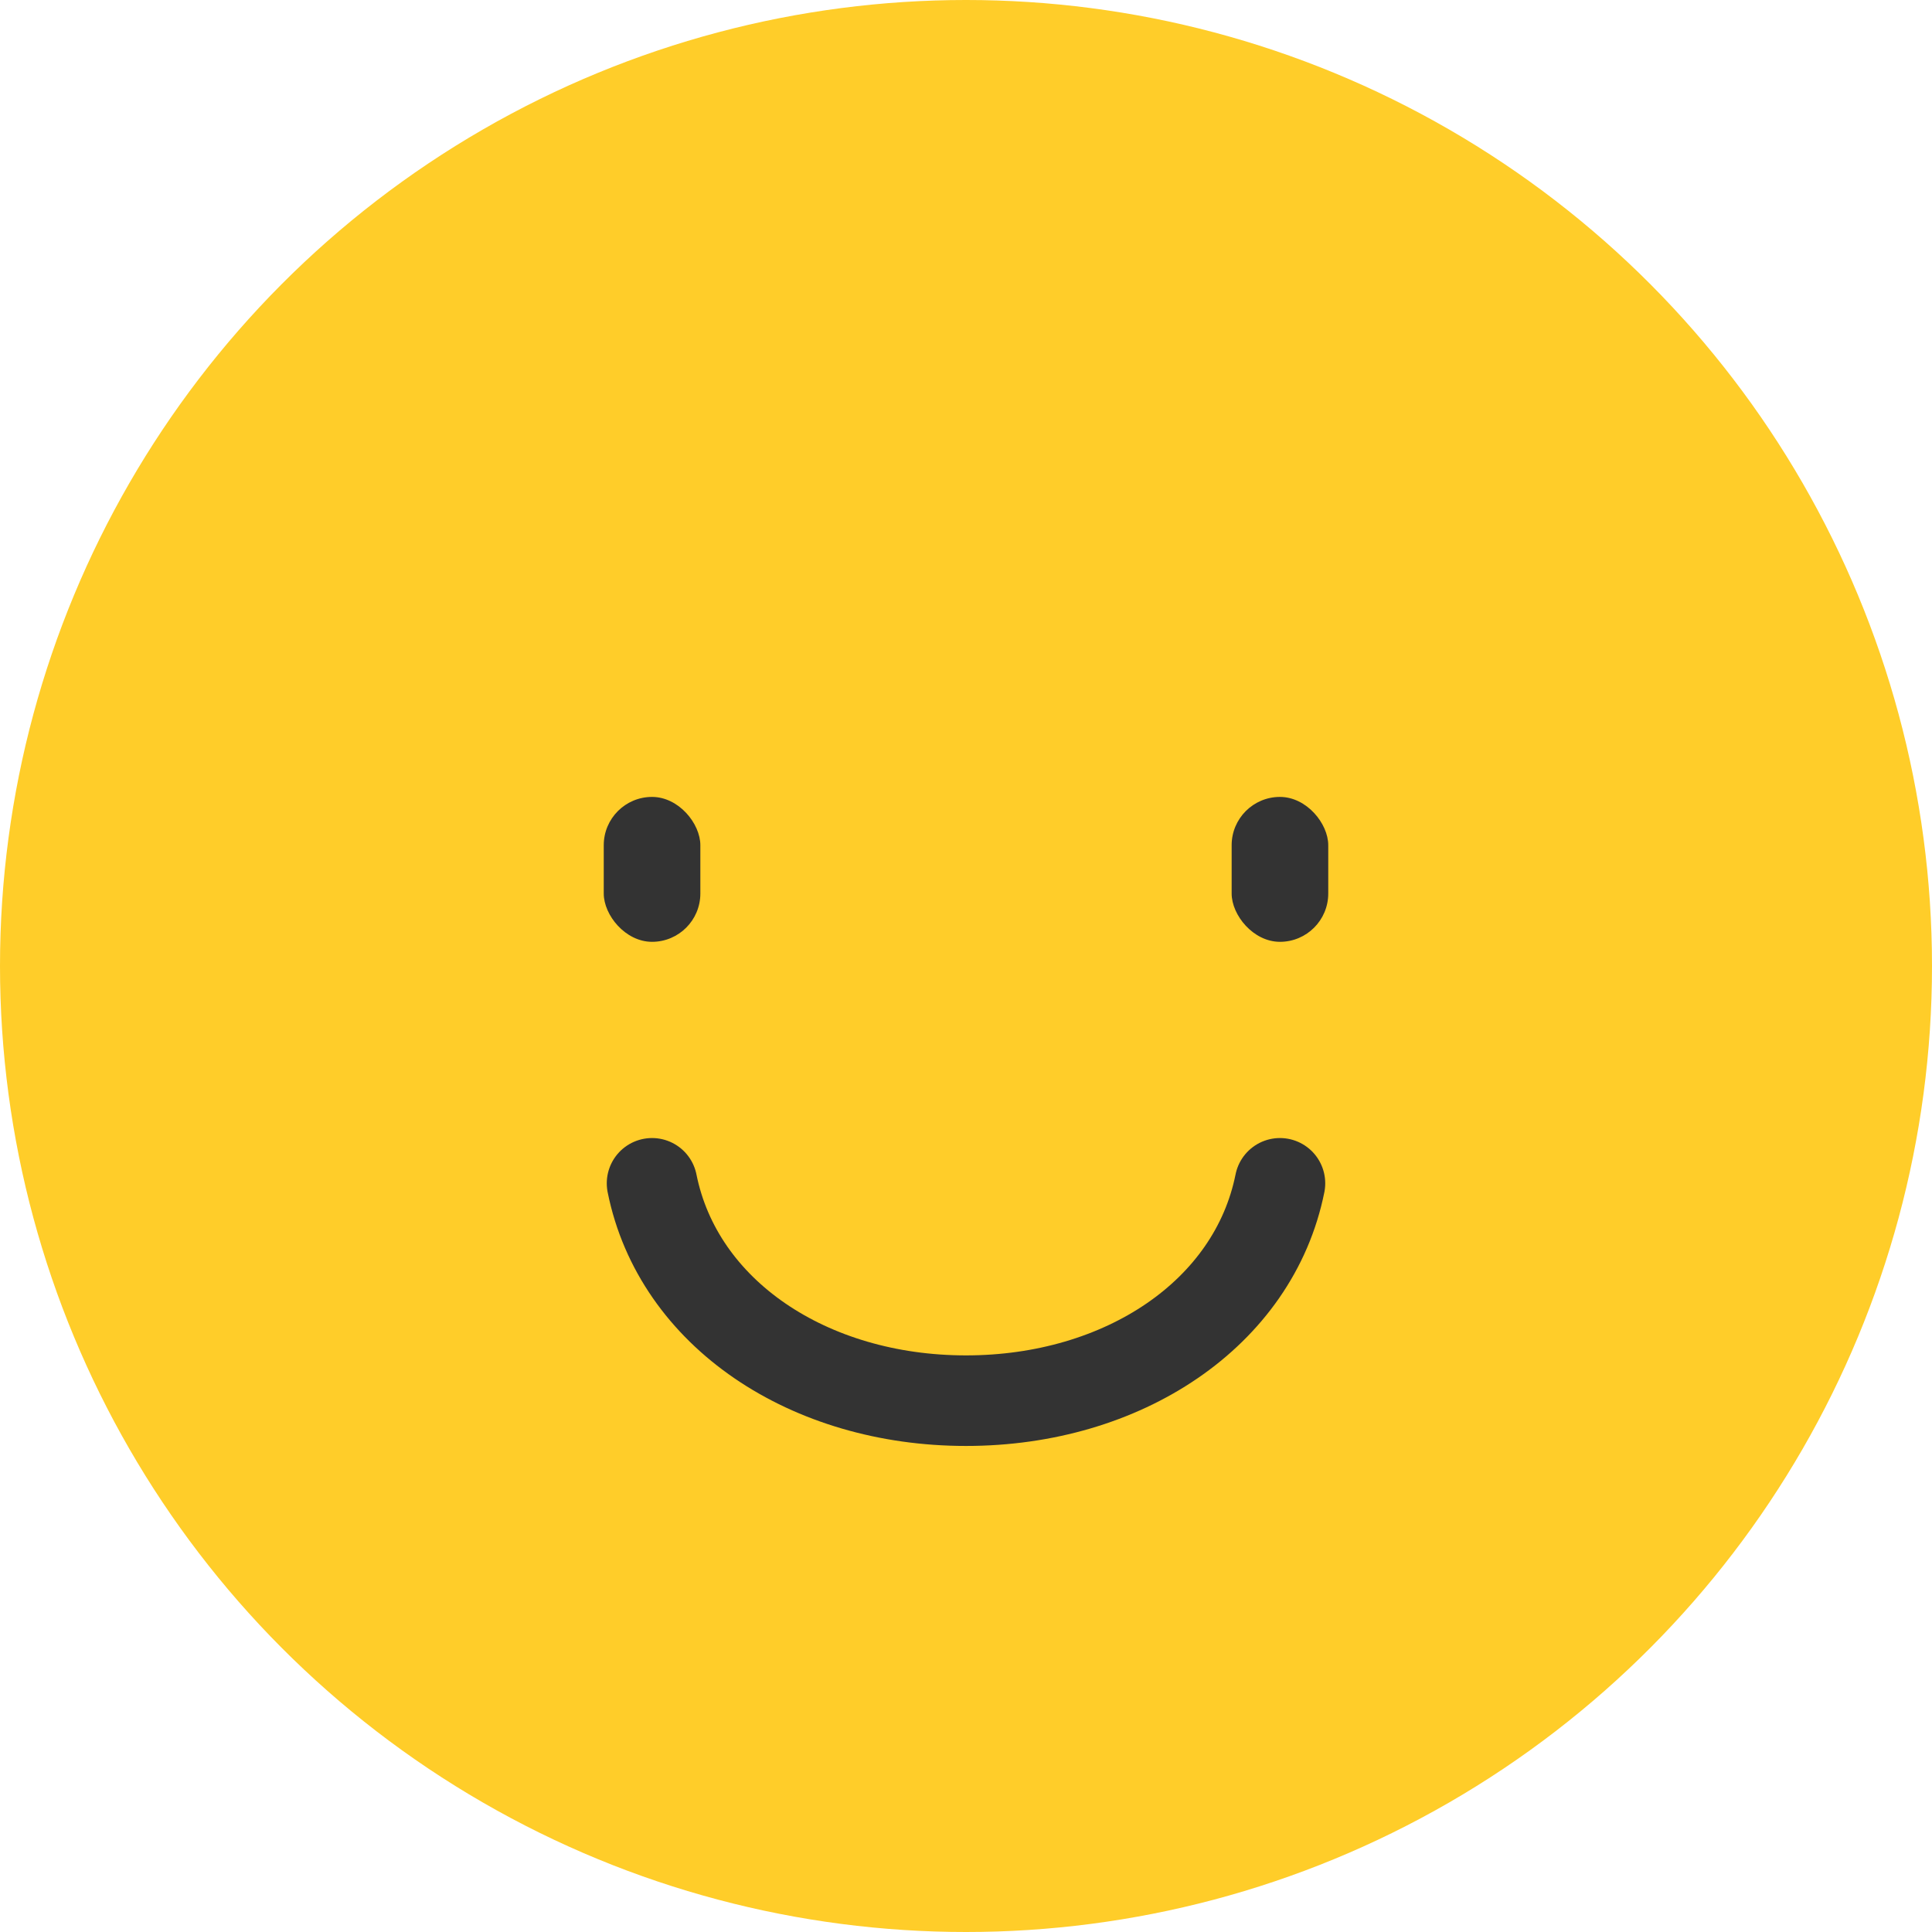 <svg width="64" height="64" viewBox="0 0 64 64" fill="none" xmlns="http://www.w3.org/2000/svg">
<circle cx="32" cy="32" r="32" fill="#FFCD29"/>
<rect x="20" y="26.399" width="3.2" height="4.8" rx="1.6" fill="#333333"/>
<rect x="40.8" y="26.399" width="3.2" height="4.8" rx="1.6" fill="#333333"/>
<path d="M42.4 39.199C41.533 43.519 37.2 46.399 32 46.399C26.8 46.399 22.467 43.519 21.6 39.199" stroke="#333333" stroke-width="3" stroke-linecap="round"/>
</svg>
